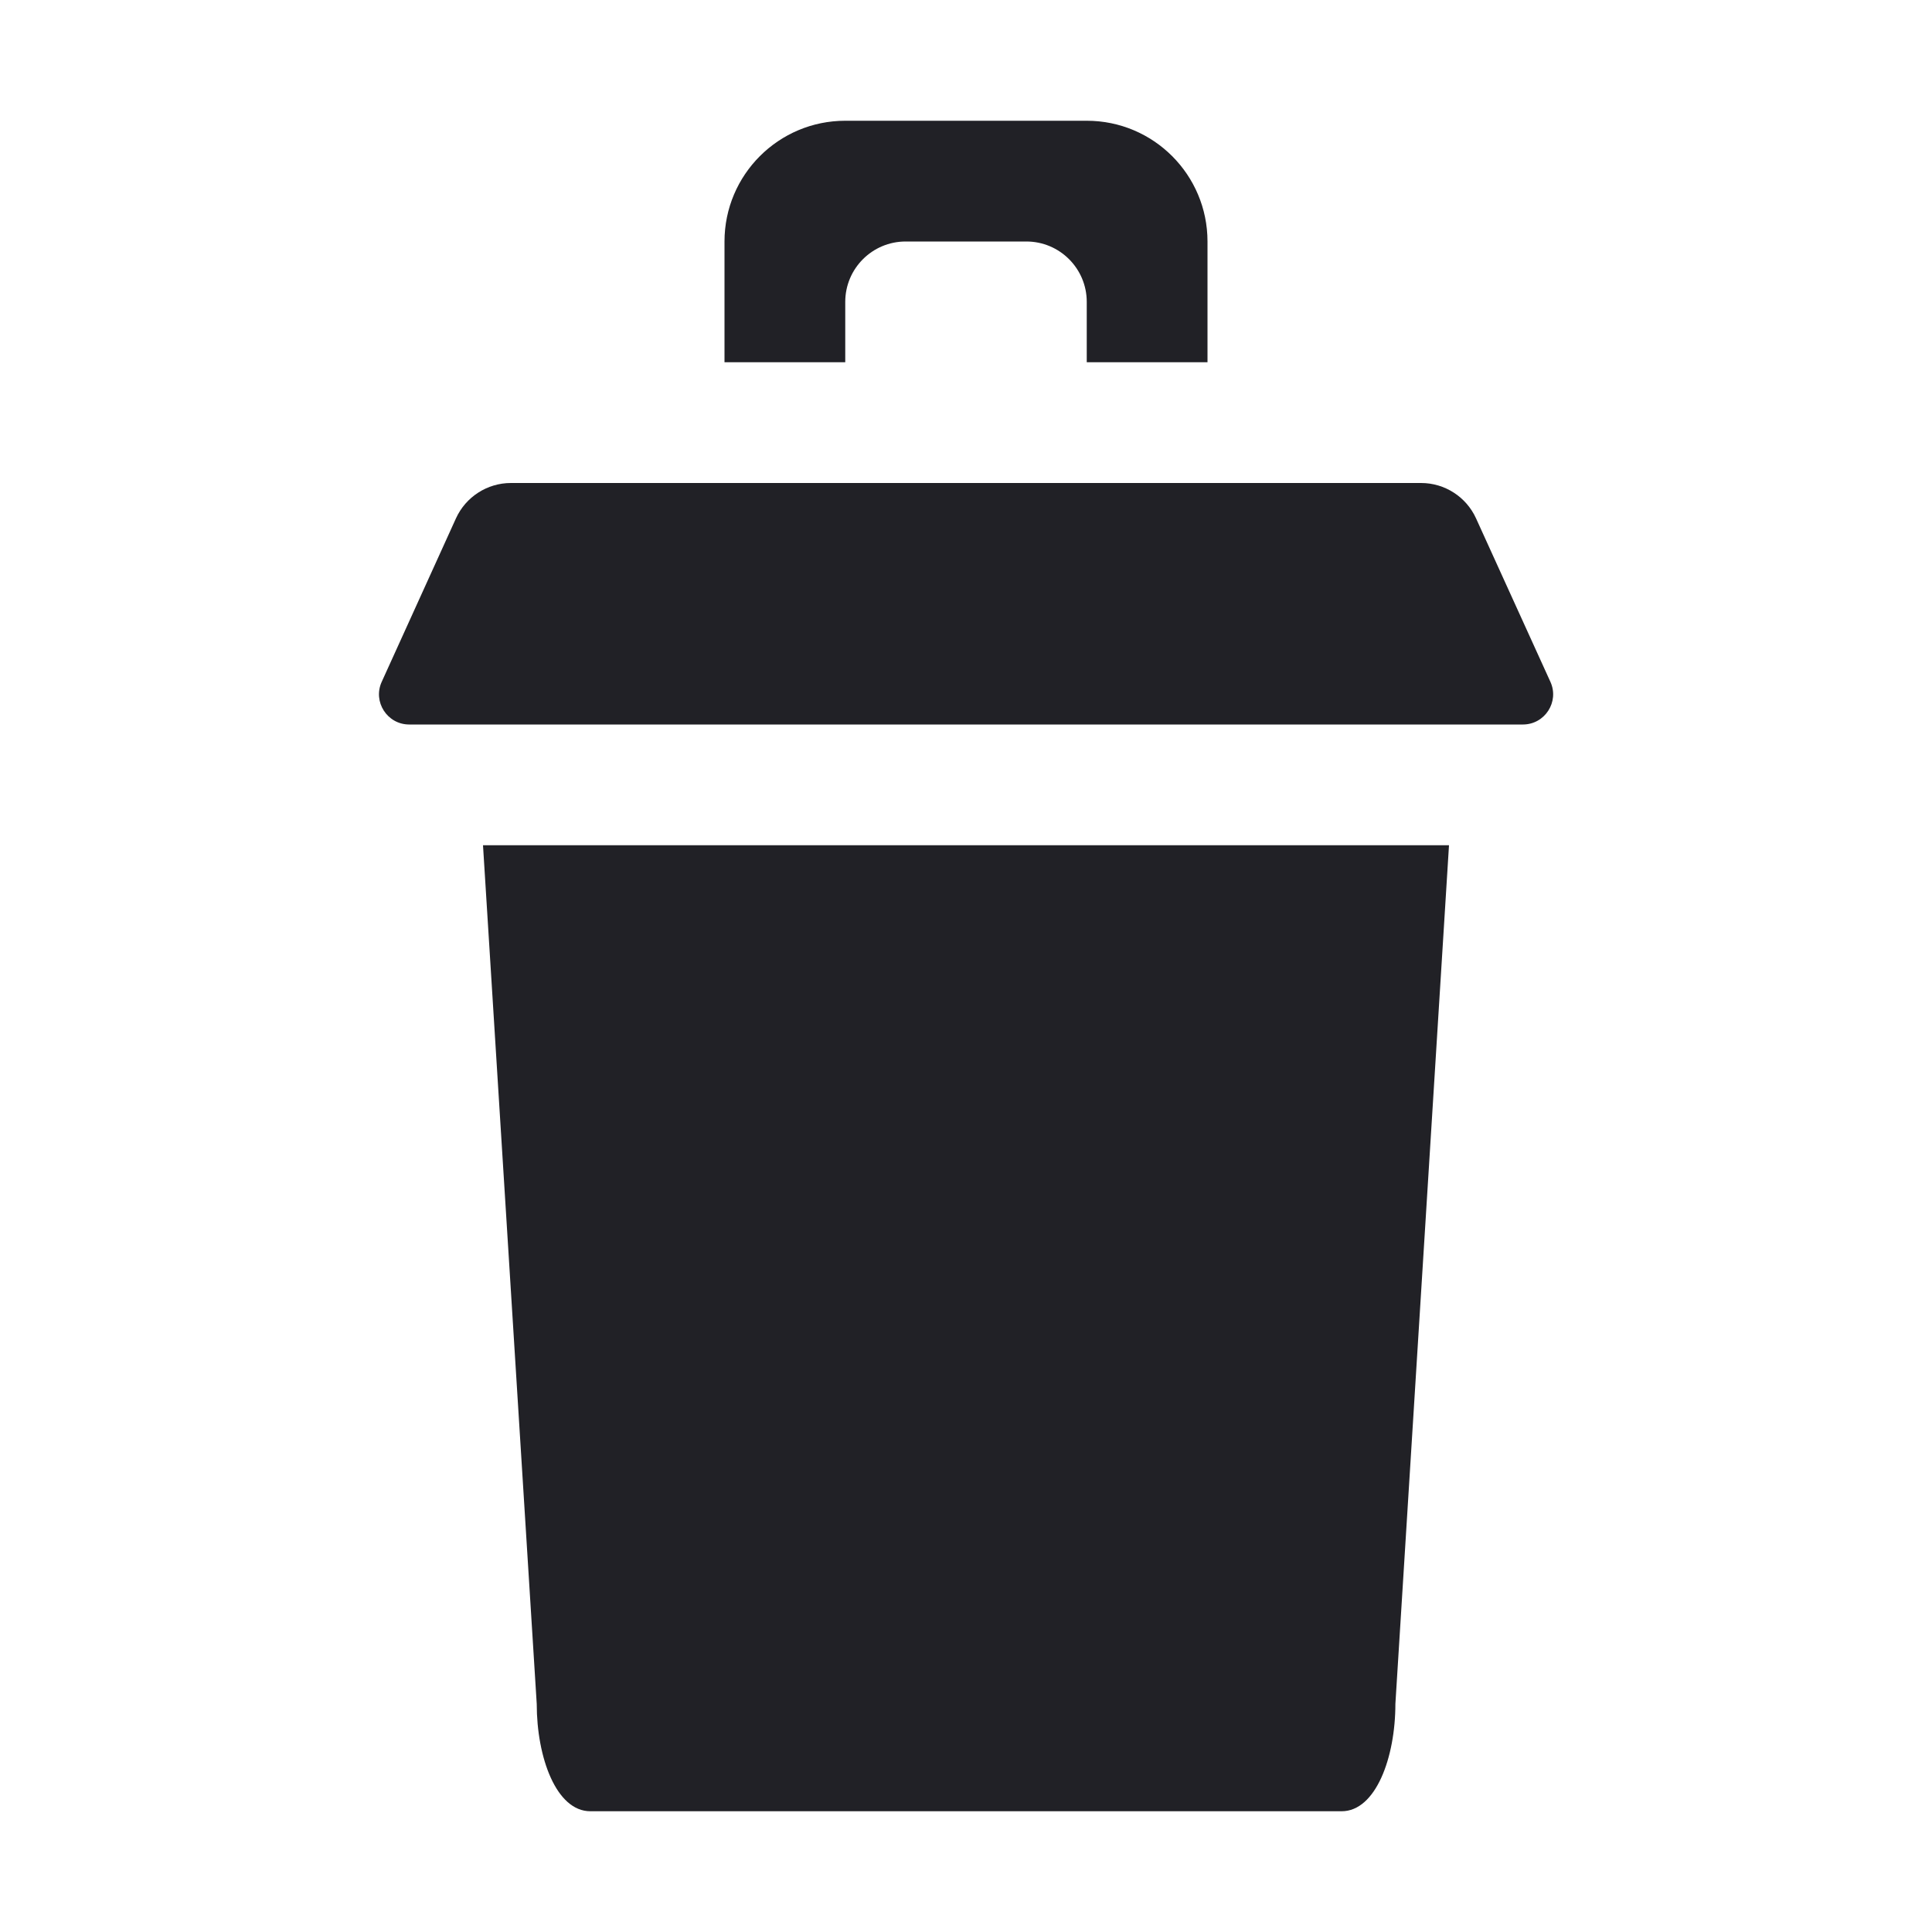 <svg width="16" height="16" viewBox="0 0 16 16" fill="none" xmlns="http://www.w3.org/2000/svg">
<path d="M6 2C6 1.448 6.448 1 7 1H9C9.553 1 10 1.448 10 2V3H9V2.5C9 2.224 8.776 2 8.5 2H7.5C7.224 2 7 2.224 7 2.5V3H6V2Z" fill="#212126"/>
<path d="M3.776 4.293C3.857 4.115 4.035 4 4.231 4H11.769C11.965 4 12.143 4.115 12.224 4.293L12.84 5.647C12.915 5.812 12.794 6 12.612 6H3.389C3.207 6 3.086 5.812 3.161 5.647L3.776 4.293Z" fill="#212126"/>
<path d="M4.445 14.111C4.445 14.556 4.607 15 4.889 15H11.111C11.393 15 11.556 14.556 11.556 14.111L12 7H4L4.445 14.111Z" fill="#212126"/>
</svg>
